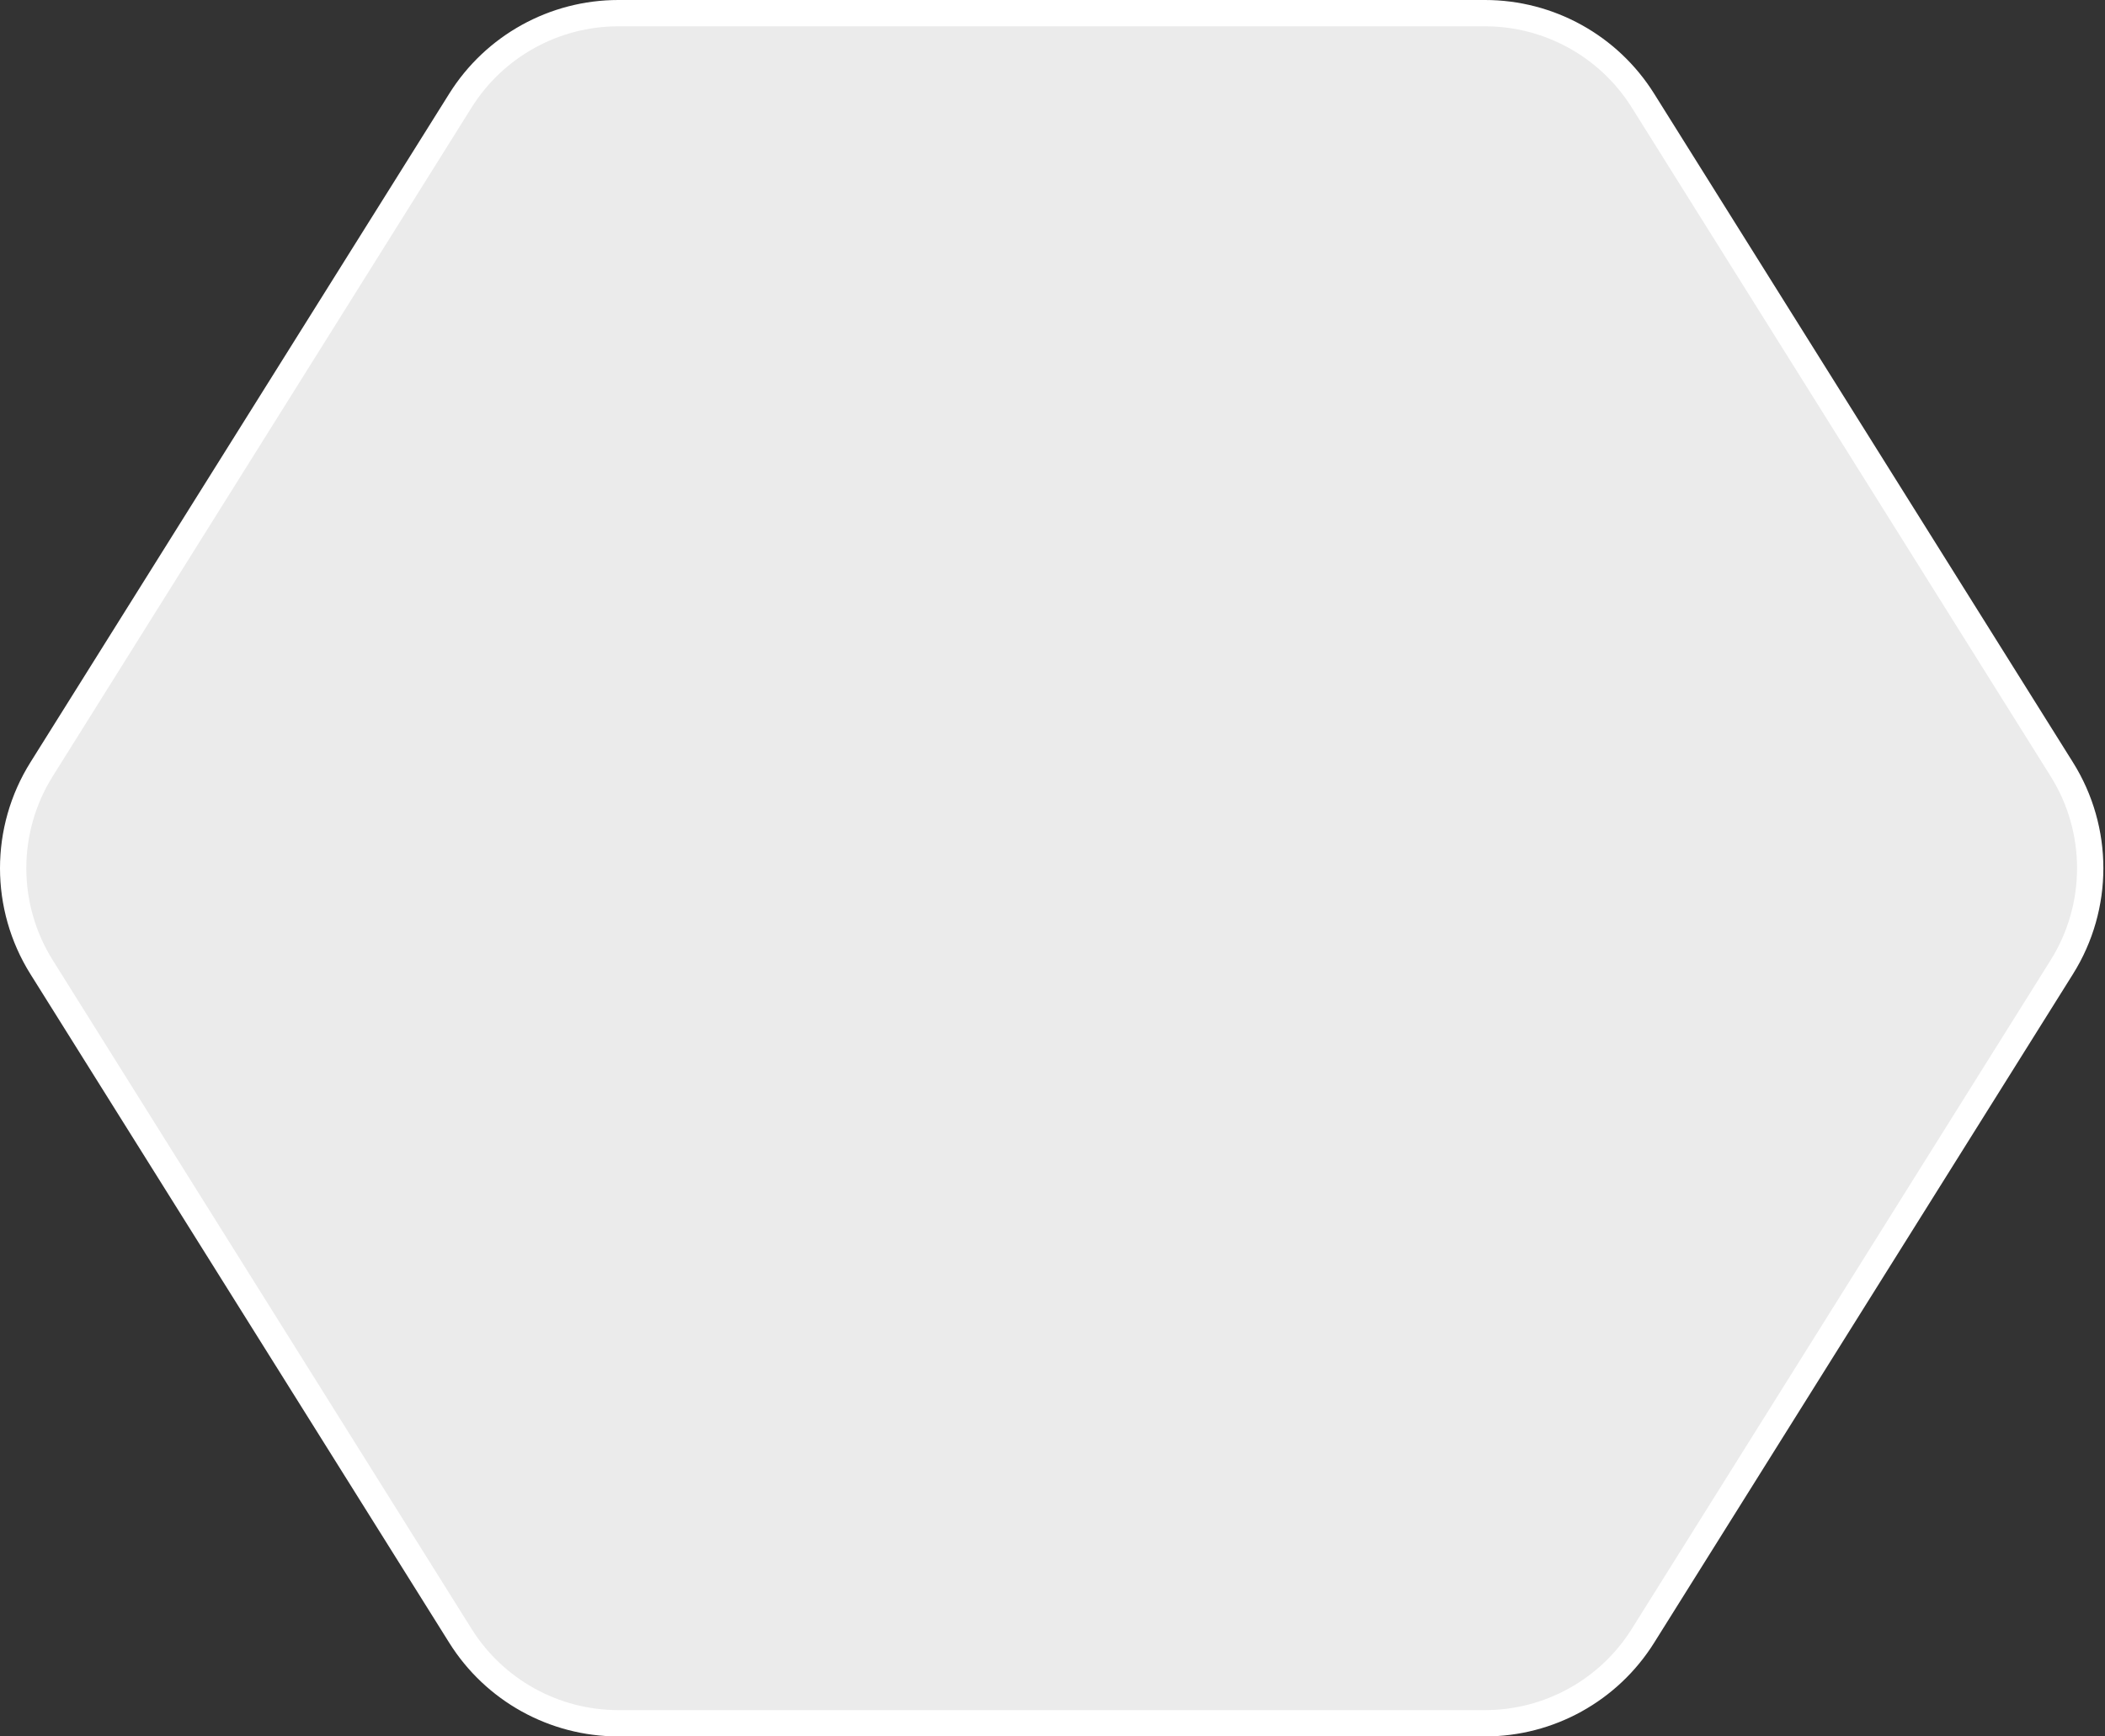 <svg width="120" height="99" viewBox="0 0 120 99" fill="none" xmlns="http://www.w3.org/2000/svg">
<rect x="0" y="0" width="120" height="99" fill="#333333" stroke="none"/>
<path d="M2.37 55.139C0.21 51.69 0.21 47.31 2.37 43.861L26.247 5.735C28.189 2.634 31.591 0.75 35.251 0.75H84.656C88.316 0.75 91.718 2.634 93.66 5.735L117.537 43.861C119.697 47.31 119.697 51.69 117.537 55.139L93.66 93.265C91.718 96.366 88.316 98.25 84.656 98.25H35.251C31.591 98.25 28.189 96.366 26.247 93.265L2.37 55.139Z" fill="#EBEBEB" stroke="white" stroke-width="1.5"/>
</svg>
